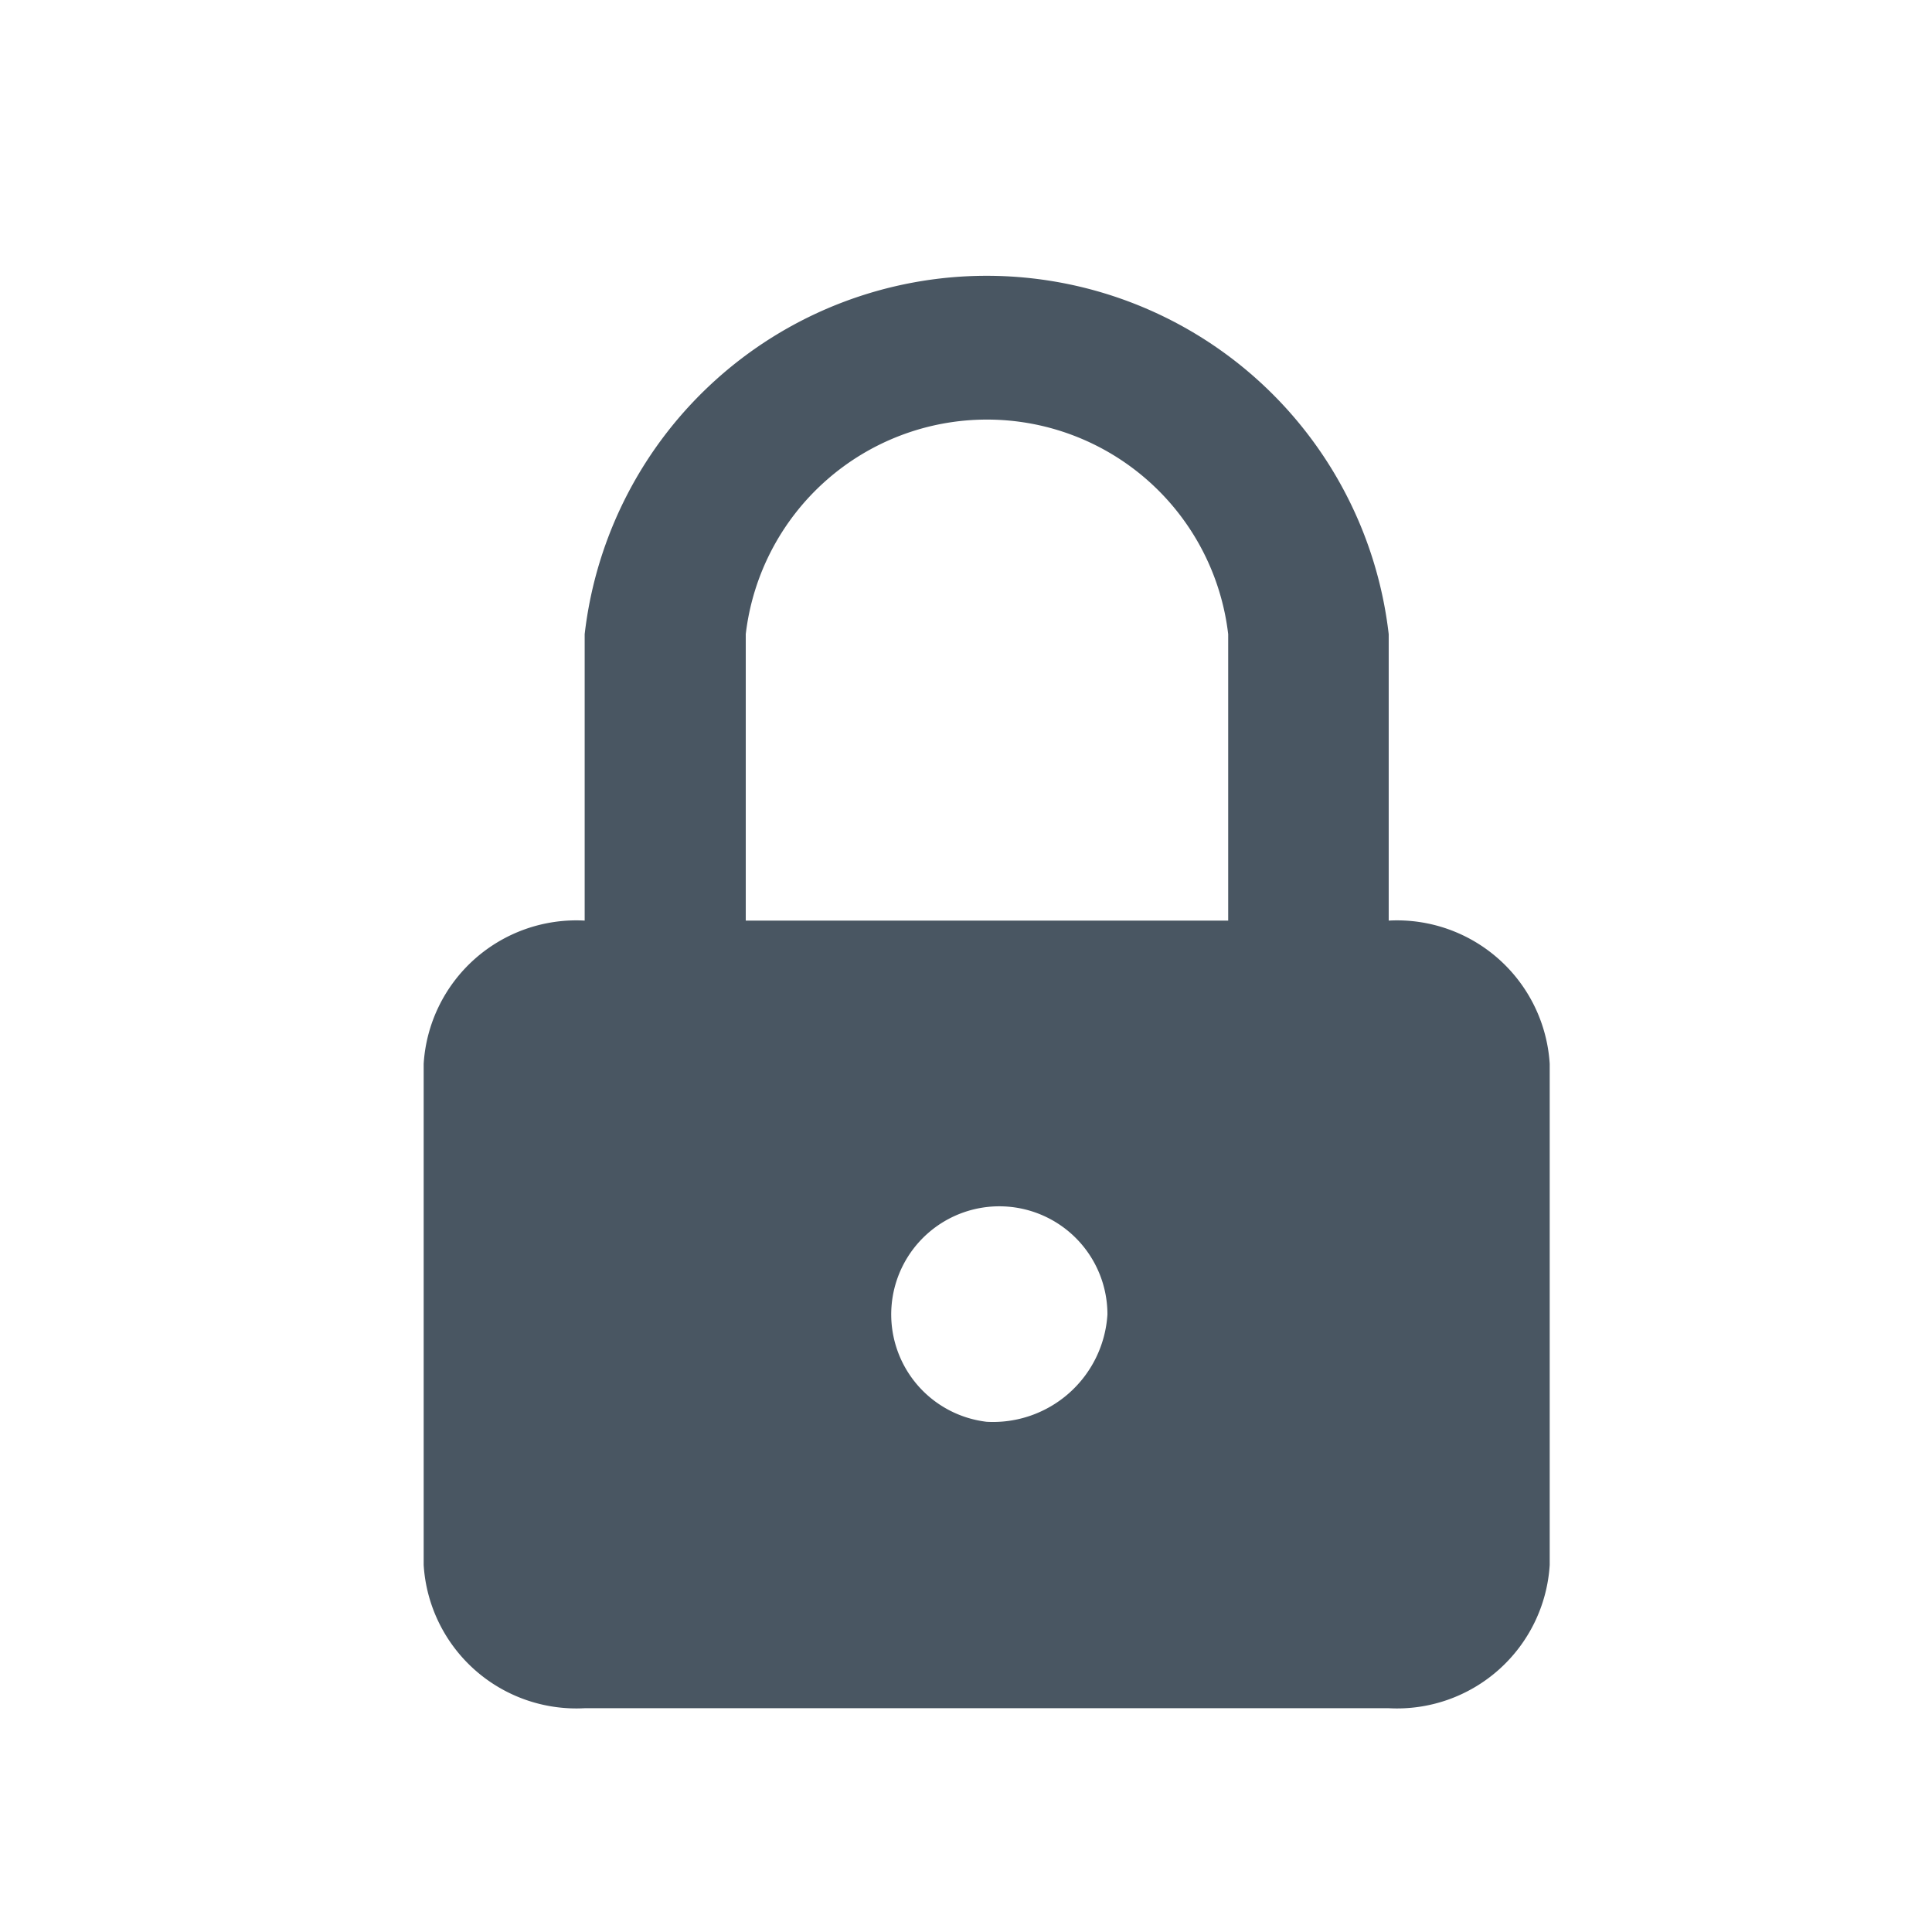 <svg xmlns="http://www.w3.org/2000/svg" xmlns:xlink="http://www.w3.org/1999/xlink" width="24" height="24" viewBox="0 0 24 24">
  <defs>
    <clipPath id="clip-path">
      <rect id="Rectangle_1656" data-name="Rectangle 1656" width="24" height="24" transform="translate(-1713 -5815)" fill="#fff" stroke="#707070" stroke-width="1"/>
    </clipPath>
  </defs>
  <g id="Mask_Group_126" data-name="Mask Group 126" transform="translate(1713 5815)" clip-path="url(#clip-path)">
    <g id="Group_1416" data-name="Group 1416" transform="translate(-352.237 -90.515)">
      <g id="Group_1029" data-name="Group 1029" transform="translate(-1375.047 -5737.485)">
        <path id="Path_541" data-name="Path 541" d="M776.262,546.071v-3.558a5.027,5.027,0,0,0-9.988,0v3.558a1.9,1.9,0,0,0-2,1.779v6.226a1.9,1.9,0,0,0,2,1.779h9.988a1.9,1.9,0,0,0,2-1.779V547.85a1.9,1.9,0,0,0-2-1.779Zm-4.994,6.226a1.343,1.343,0,1,1,1.5-1.334,1.424,1.424,0,0,1-1.5,1.334Zm3-6.226h-5.993v-3.558a3.017,3.017,0,0,1,5.993,0Z" transform="translate(-744.727 -521.635)" fill="#495662"/>
      </g>
    </g>
  </g>
</svg>

